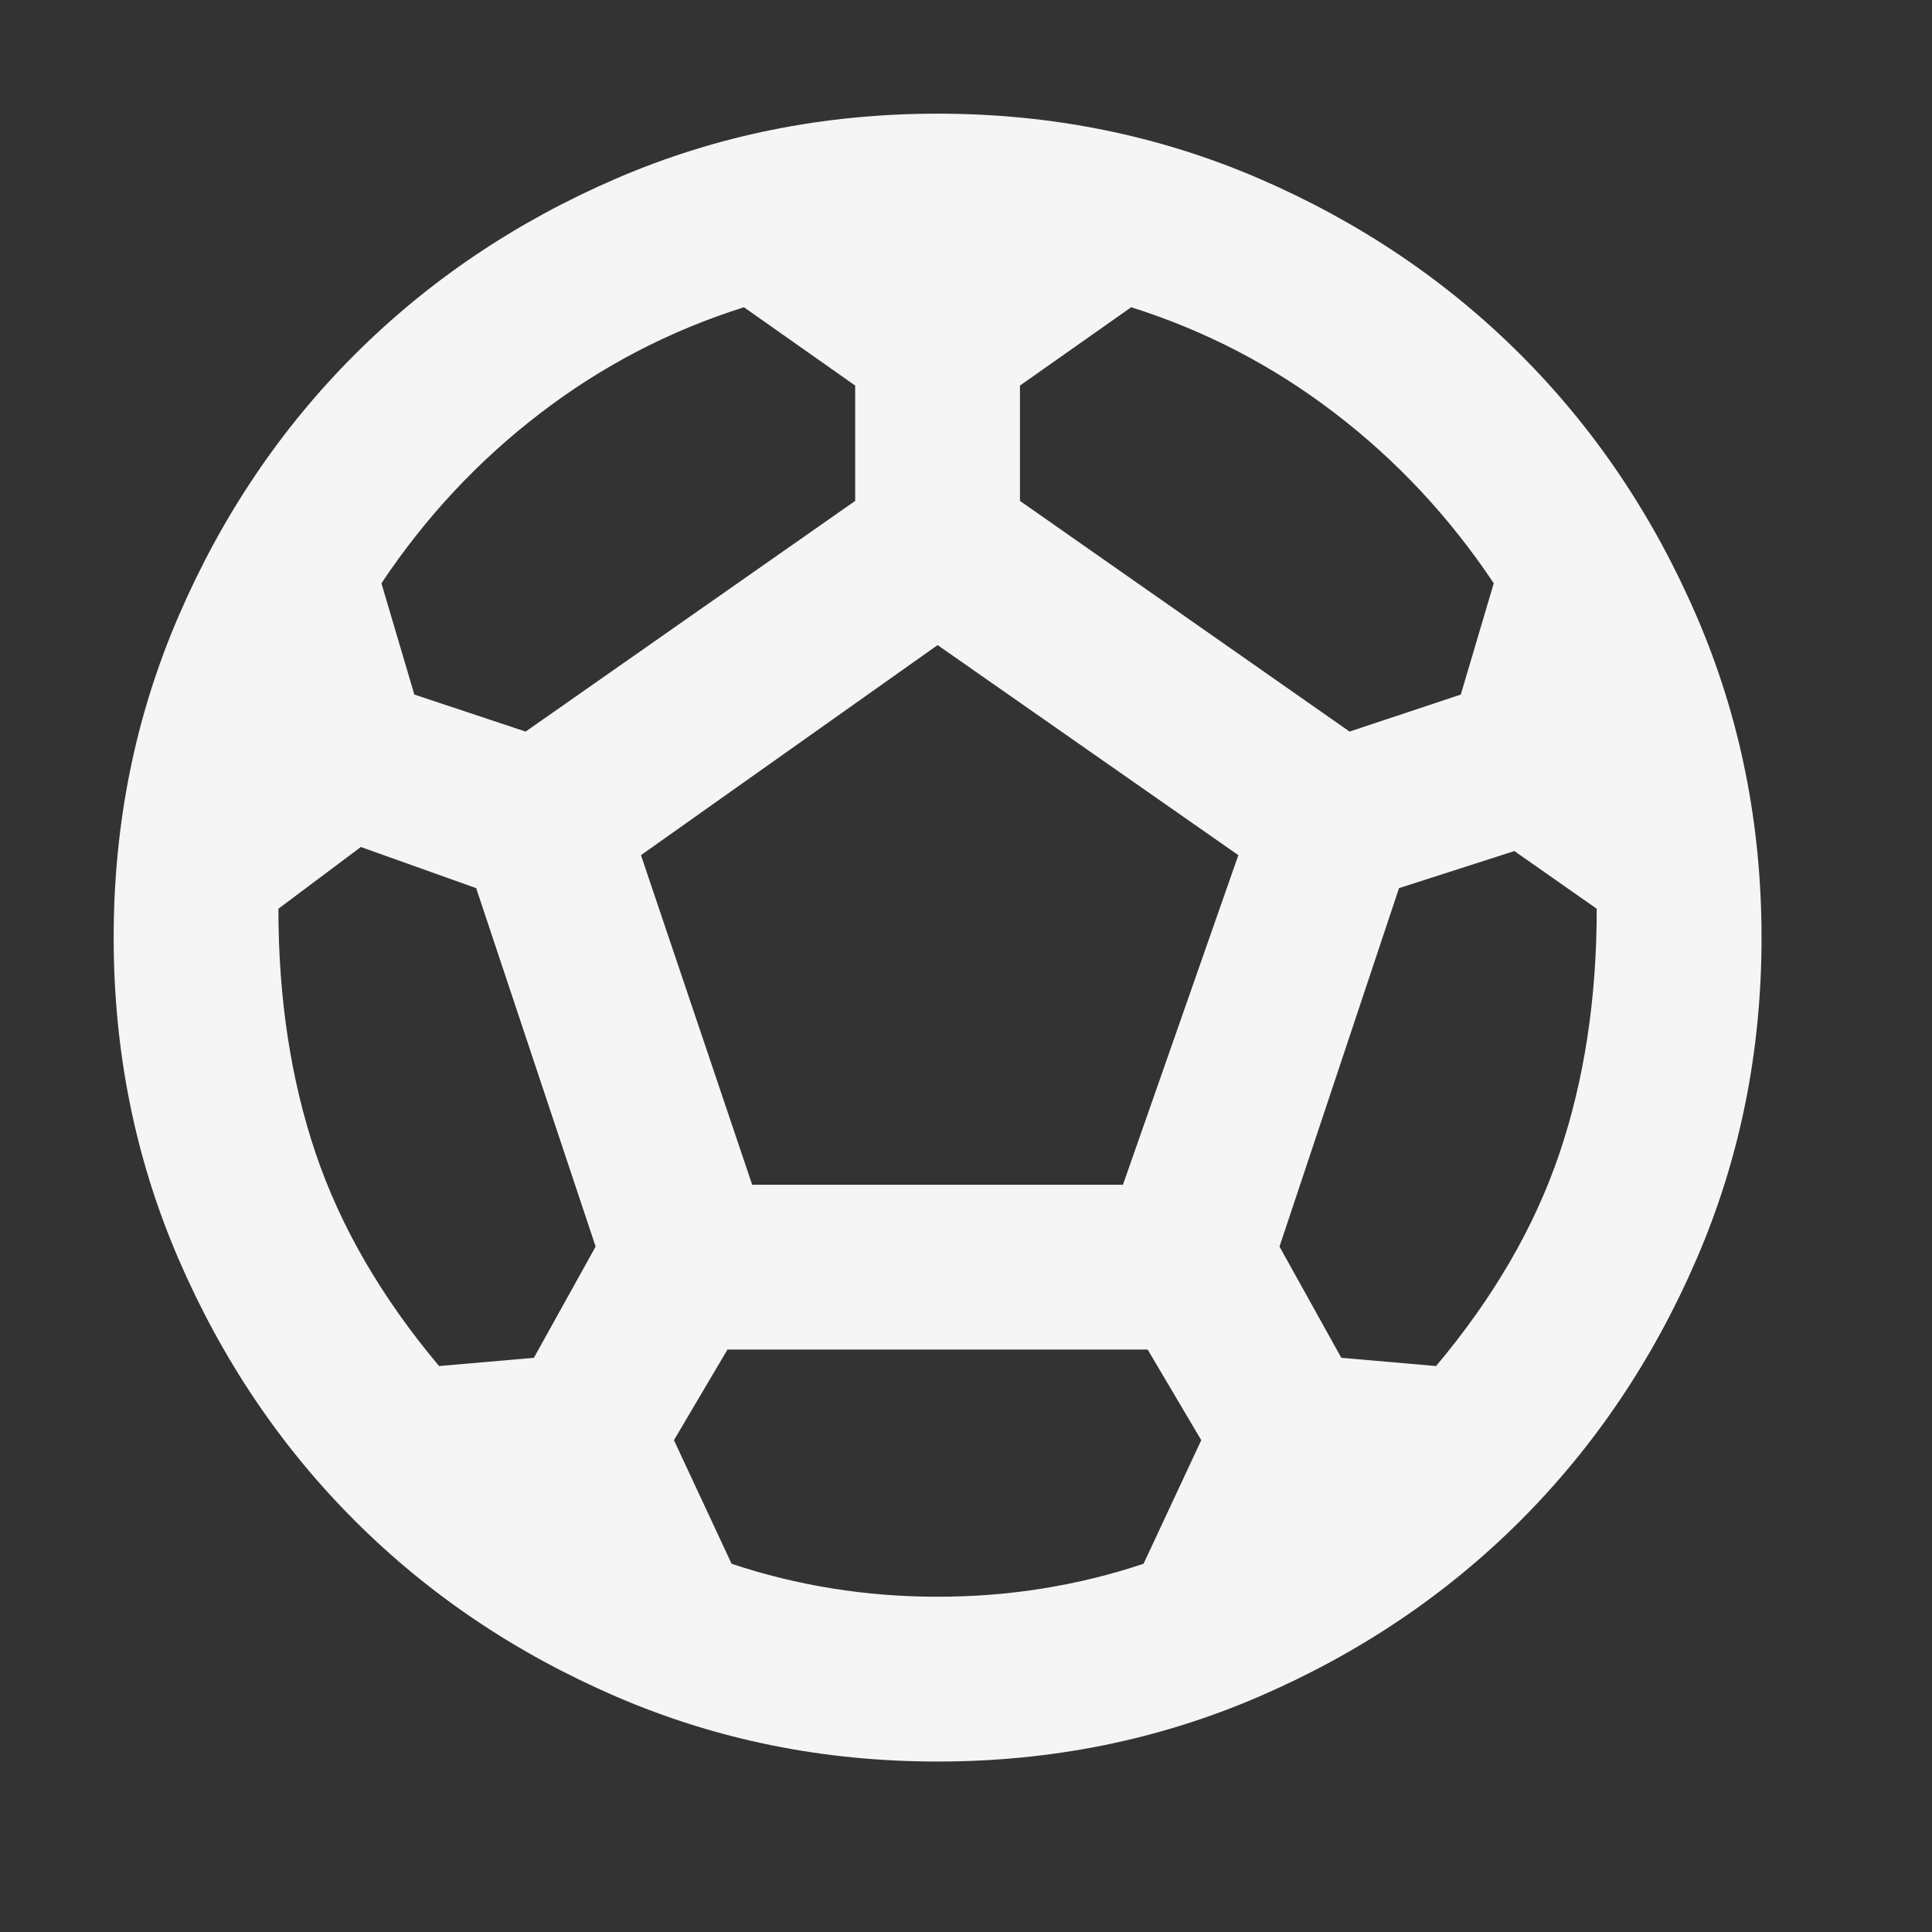 <svg width="30" height="30" viewBox="0 0 30 30" fill="none" xmlns="http://www.w3.org/2000/svg">
<rect x="0" y="0" width="30" height="30" fill="#333333" stroke="none"/>
<g id="Ikona - Sport">
<path id="Vector" d="M14.559 27.353C12.789 27.353 11.126 27.017 9.569 26.345C8.012 25.674 6.658 24.762 5.507 23.611C4.355 22.459 3.444 21.105 2.772 19.549C2.1 17.992 1.765 16.329 1.765 14.559C1.765 12.789 2.1 11.126 2.772 9.569C3.444 8.012 4.355 6.658 5.507 5.507C6.658 4.356 8.012 3.444 9.569 2.772C11.126 2.101 12.789 1.765 14.559 1.765C16.329 1.765 17.992 2.101 19.549 2.772C21.105 3.444 22.459 4.356 23.611 5.507C24.762 6.658 25.674 8.012 26.345 9.569C27.017 11.126 27.353 12.789 27.353 14.559C27.353 16.329 27.017 17.992 26.345 19.549C25.674 21.105 24.762 22.459 23.611 23.611C22.459 24.762 21.105 25.674 19.549 26.345C17.992 27.017 16.329 27.353 14.559 27.353ZM20.956 11.36L22.683 10.785L23.195 9.057C22.512 8.034 21.692 7.154 20.732 6.419C19.772 5.683 18.717 5.134 17.565 4.771L15.838 5.987V7.778L20.956 11.36ZM8.162 11.36L13.279 7.778V5.987L11.552 4.771C10.401 5.134 9.345 5.683 8.386 6.419C7.426 7.154 6.605 8.034 5.923 9.057L6.434 10.785L8.162 11.36ZM6.818 21.212L8.29 21.084L9.249 19.357L7.394 13.791L5.603 13.152L4.323 14.111C4.323 15.497 4.515 16.761 4.899 17.901C5.283 19.042 5.923 20.146 6.818 21.212ZM14.559 24.794C15.113 24.794 15.657 24.752 16.19 24.666C16.723 24.581 17.245 24.453 17.757 24.282L18.653 22.363L17.821 20.956H11.296L10.465 22.363L11.36 24.282C11.872 24.453 12.394 24.581 12.928 24.666C13.461 24.752 14.004 24.794 14.559 24.794ZM11.68 18.397H17.437L19.229 13.279L14.559 10.017L9.953 13.279L11.68 18.397ZM22.299 21.212C23.195 20.146 23.834 19.042 24.218 17.901C24.602 16.761 24.794 15.497 24.794 14.111L23.515 13.215L21.724 13.791L19.868 19.357L20.828 21.084L22.299 21.212Z" fill="#F5F5F5"/>
</g>
</svg>
